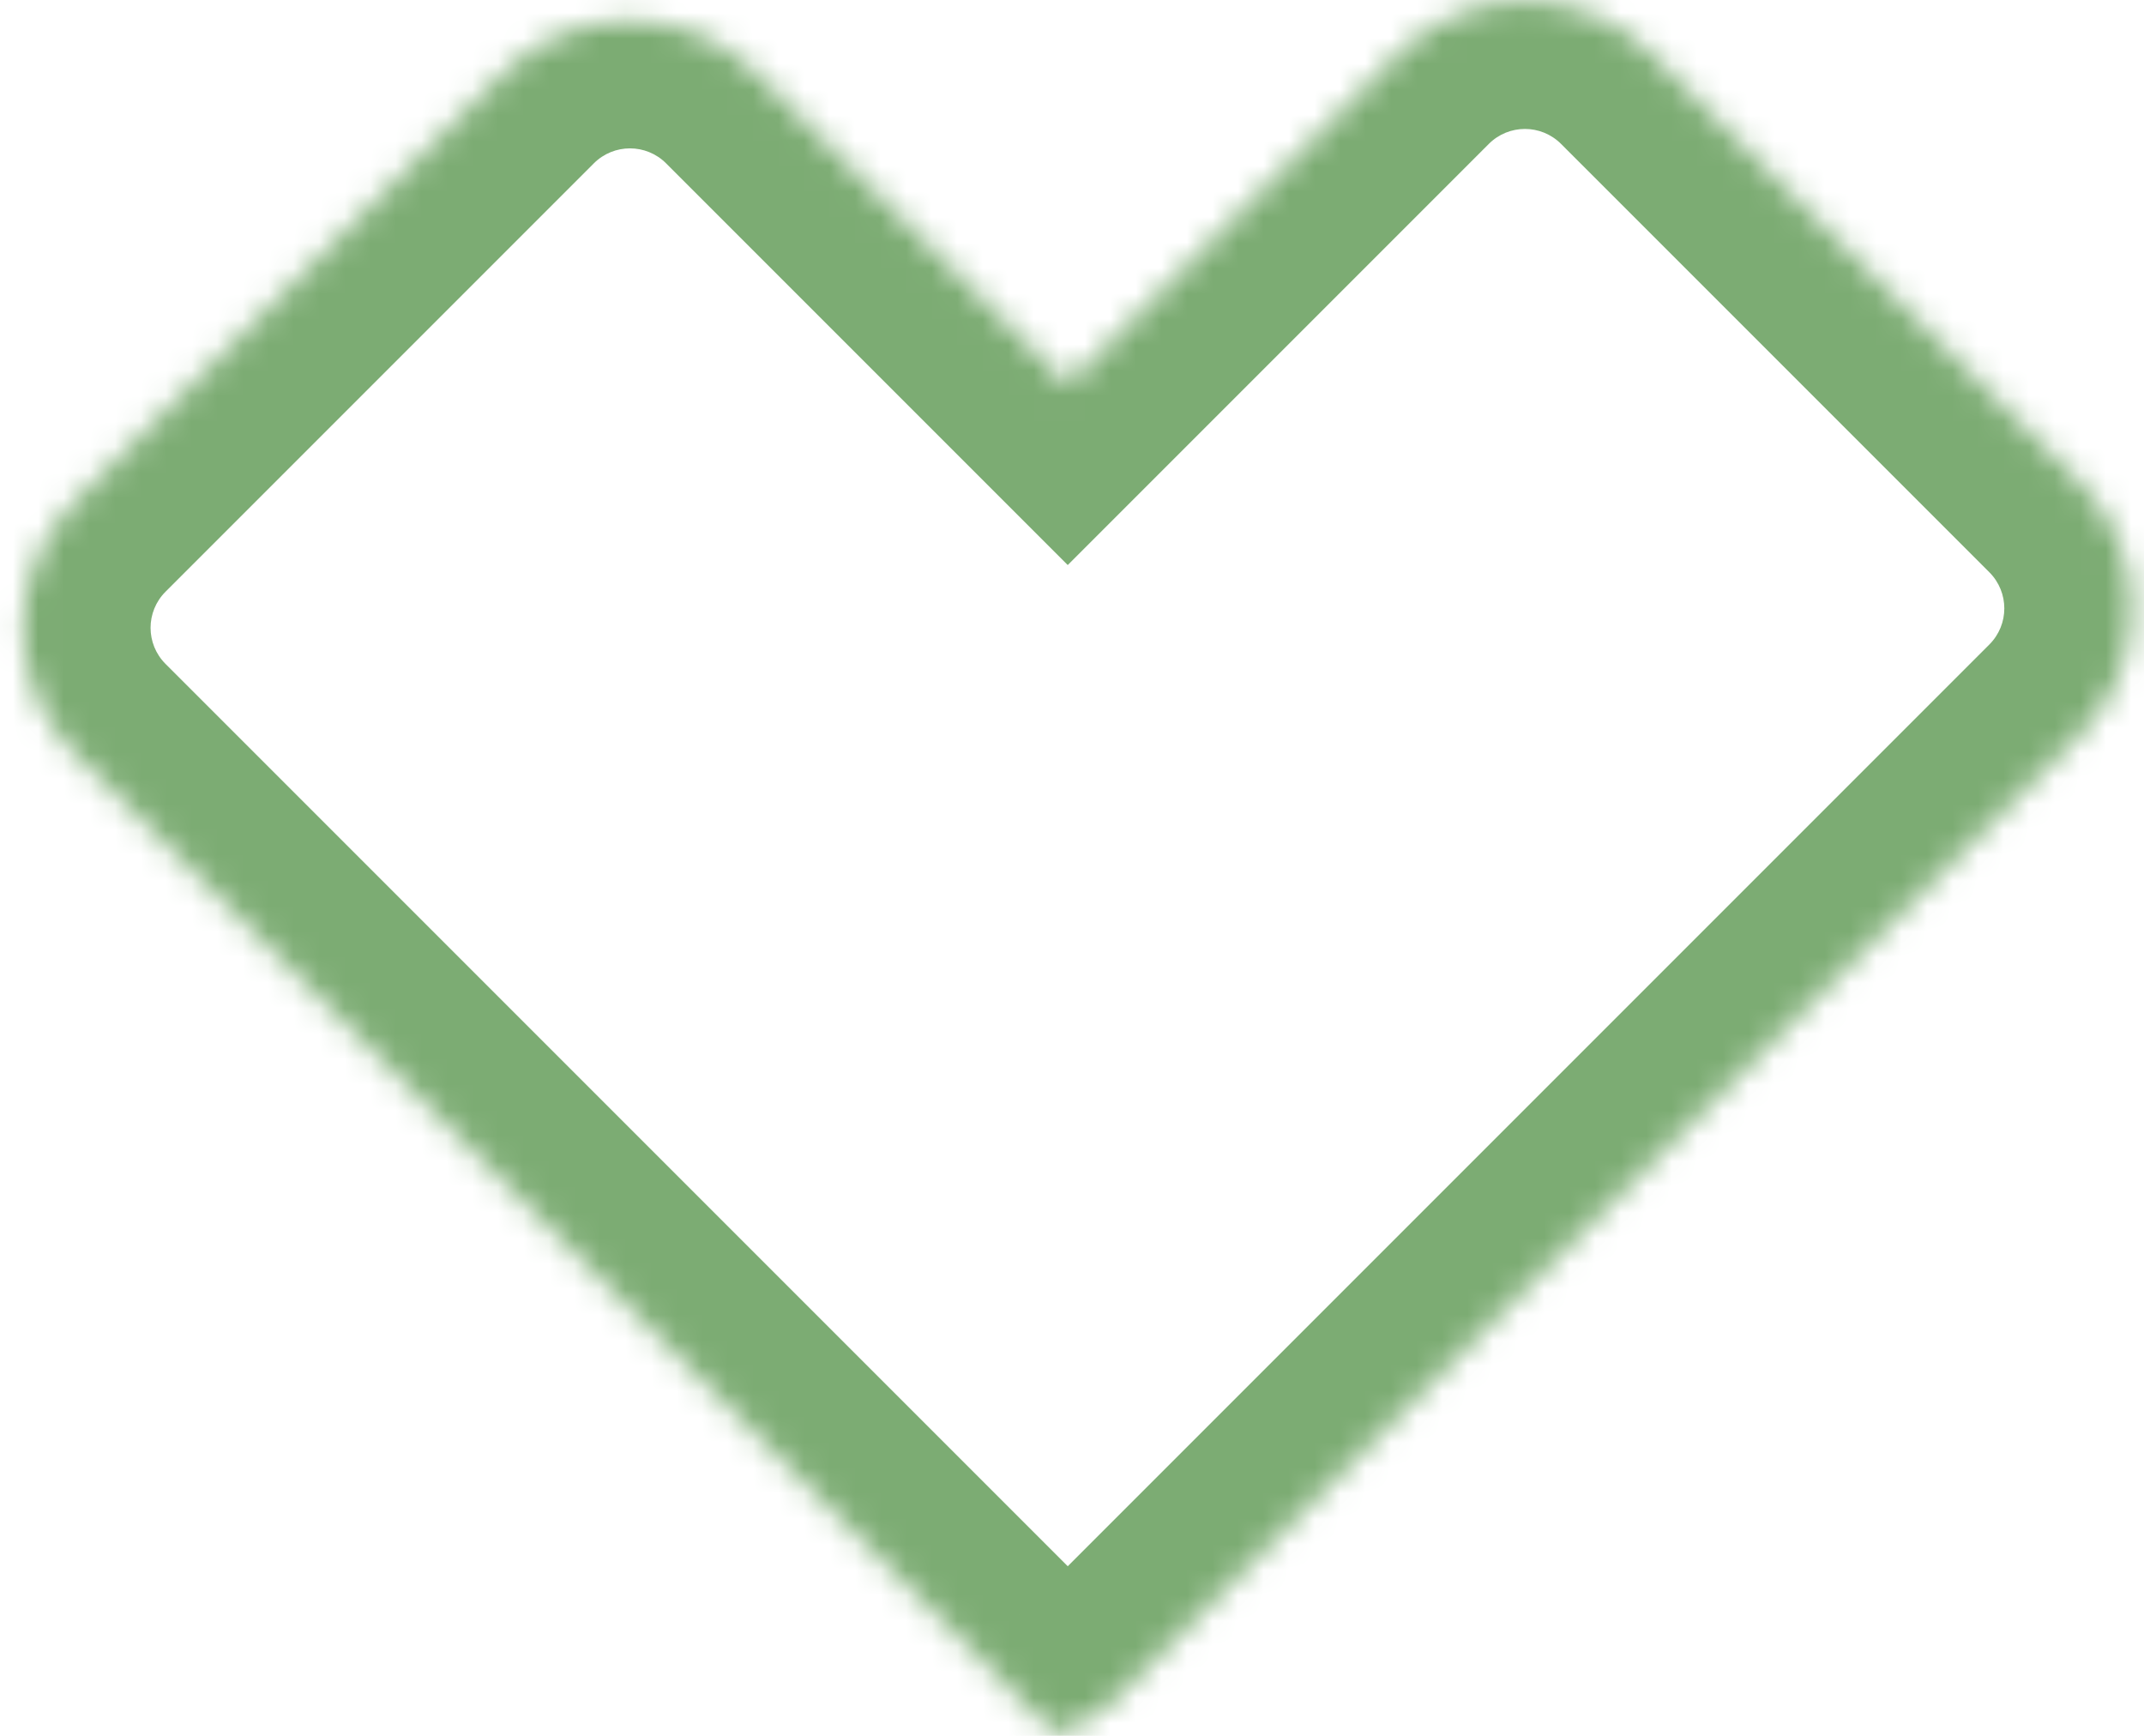 <svg width="84" height="68" viewBox="0 0 84 68" fill="none" xmlns="http://www.w3.org/2000/svg">
<mask id="path-1-inside-1_2001_423" fill="white">
<path d="M19.732 2.862C22.465 0.129 26.898 0.129 29.631 2.862L41.833 15.064L54.796 2.101C57.529 -0.632 61.962 -0.632 64.695 2.101L81.477 18.883C84.211 21.617 84.211 26.049 81.477 28.783L43.473 66.787C43.296 66.964 43.07 67.06 42.838 67.076L42.367 67.547C41.977 67.938 41.344 67.938 40.953 67.547L2.95 29.544C0.216 26.81 0.216 22.378 2.95 19.644L19.732 2.862Z"/>
</mask>
<path d="M19.732 2.862L16.196 -0.673L16.196 -0.673L19.732 2.862ZM41.833 15.064L38.297 18.599L41.833 22.135L45.369 18.599L41.833 15.064ZM54.796 2.101L51.26 -1.435L51.26 -1.434L54.796 2.101ZM64.695 2.101L61.16 5.637L64.695 2.101ZM81.477 18.883L85.013 15.348L85.013 15.348L81.477 18.883ZM81.477 28.783L85.013 32.318L85.013 32.318L81.477 28.783ZM43.473 66.787L47.008 70.323L47.009 70.323L43.473 66.787ZM42.838 67.076L42.477 62.089L40.62 62.224L39.303 63.541L42.838 67.076ZM19.732 2.862L23.267 6.398C24.048 5.617 25.315 5.617 26.096 6.398L29.631 2.862L33.167 -0.673C28.48 -5.36 20.883 -5.36 16.196 -0.673L19.732 2.862ZM29.631 2.862L26.096 6.398L38.297 18.599L41.833 15.064L45.369 11.528L33.167 -0.673L29.631 2.862ZM41.833 15.064L45.369 18.599L58.331 5.637L54.796 2.101L51.26 -1.434L38.297 11.528L41.833 15.064ZM54.796 2.101L58.331 5.637C59.112 4.856 60.379 4.856 61.16 5.637L64.695 2.101L68.231 -1.434C63.544 -6.121 55.947 -6.12 51.26 -1.435L54.796 2.101ZM64.695 2.101L61.16 5.637L77.942 22.419L81.477 18.883L85.013 15.348L68.231 -1.434L64.695 2.101ZM81.477 18.883L77.942 22.419C78.722 23.2 78.723 24.466 77.942 25.247L81.477 28.783L85.013 32.318C89.699 27.632 89.699 20.034 85.013 15.348L81.477 18.883ZM81.477 28.783L77.942 25.247L39.938 63.252L43.473 66.787L47.009 70.323L85.013 32.318L81.477 28.783ZM43.473 66.787L39.938 63.251C40.652 62.537 41.57 62.155 42.477 62.089L42.838 67.076L43.2 72.063C44.569 71.964 45.941 71.39 47.008 70.323L43.473 66.787ZM42.838 67.076L39.303 63.541L38.832 64.012L42.367 67.547L45.903 71.083L46.374 70.612L42.838 67.076ZM42.367 67.547L38.832 64.012C40.394 62.45 42.927 62.45 44.489 64.012L40.953 67.547L37.418 71.083C39.761 73.426 43.56 73.426 45.903 71.083L42.367 67.547ZM40.953 67.547L44.489 64.012L6.485 26.008L2.95 29.544L-0.586 33.079L37.418 71.083L40.953 67.547ZM2.95 29.544L6.485 26.008C5.704 25.227 5.704 23.961 6.485 23.18L2.95 19.644L-0.586 16.109C-5.272 20.795 -5.272 28.393 -0.586 33.079L2.95 29.544ZM2.95 19.644L6.485 23.18L23.267 6.398L19.732 2.862L16.196 -0.673L-0.586 16.109L2.95 19.644Z" fill="#7CAC73" mask="url(#path-1-inside-1_2001_423)"/>
</svg>
